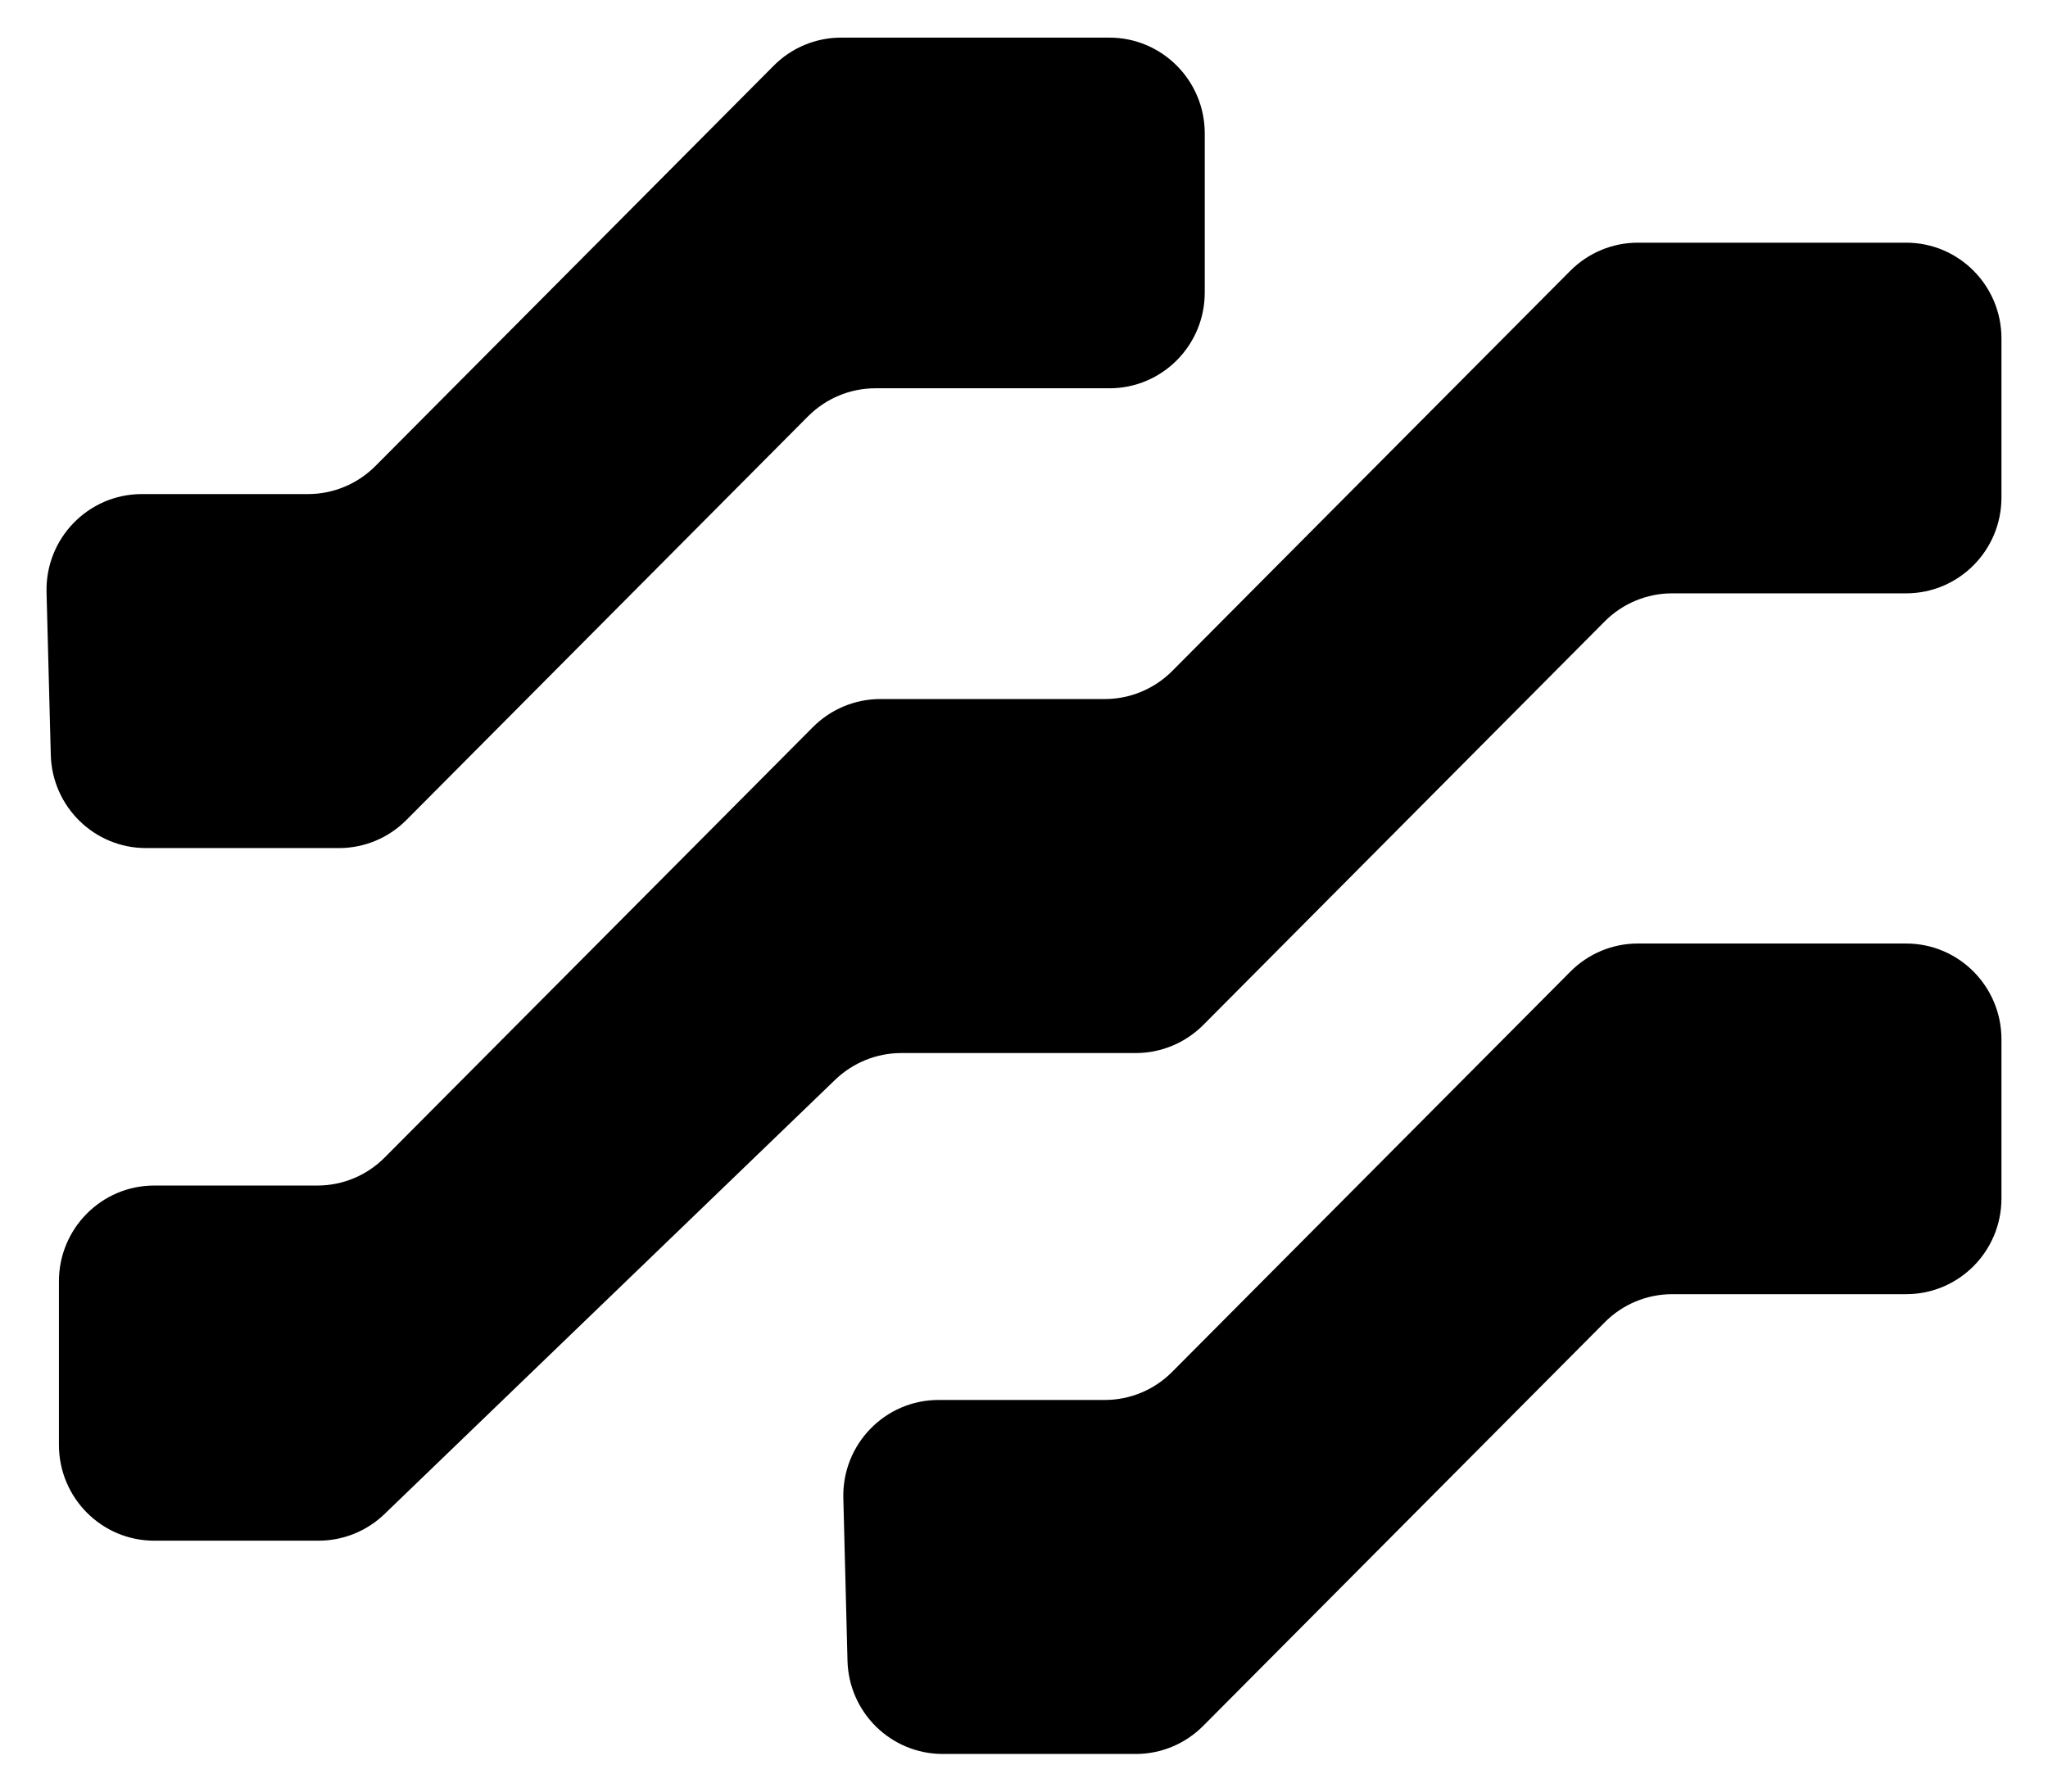 <svg xmlns="http://www.w3.org/2000/svg" width="16" height="14" viewBox="0 0 24 22" fill="currentColor" class="h-5 w-6"><path d="M13.049 0.462H9.754C9.444 0.462 9.146 0.586 8.927 0.807L4.038 5.722C3.818 5.943 3.521 6.067 3.21 6.067H1.17C0.512 6.067 -0.017 6.612 0 7.273L0.052 9.268C0.068 9.906 0.587 10.414 1.221 10.414H3.591C3.901 10.414 4.199 10.29 4.418 10.069L9.348 5.113C9.568 4.892 9.865 4.768 10.175 4.768H13.049C13.695 4.768 14.219 4.242 14.219 3.592V1.638C14.219 0.989 13.695 0.462 13.049 0.462Z"></path><path d="M19.535 11.586H22.83C23.476 11.586 24 12.113 24 12.762V14.716C24 15.366 23.476 15.892 22.83 15.892H19.957C19.647 15.892 19.349 16.016 19.13 16.237L14.2 21.193C13.98 21.414 13.683 21.538 13.373 21.538H11.003C10.368 21.538 9.849 21.03 9.833 20.392L9.782 18.397C9.765 17.736 10.293 17.191 10.951 17.191H12.992C13.302 17.191 13.6 17.067 13.819 16.846L18.708 11.931C18.928 11.71 19.225 11.586 19.535 11.586Z"></path><path d="M19.535 2.98L22.83 2.98C23.476 2.98 24 3.506 24 4.156V6.109C24 6.759 23.476 7.286 22.83 7.286H19.957C19.647 7.286 19.349 7.41 19.13 7.63L14.2 12.587C13.98 12.807 13.683 12.931 13.373 12.931H10.493C10.191 12.931 9.901 13.049 9.683 13.258L4.149 18.592C3.931 18.802 3.641 18.919 3.339 18.919H1.322C0.676 18.919 0.152 18.392 0.152 17.742V15.734C0.152 15.085 0.676 14.558 1.322 14.558H3.325C3.635 14.558 3.933 14.434 4.152 14.213L9.408 8.929C9.628 8.708 9.925 8.584 10.236 8.584H12.992C13.302 8.584 13.6 8.46 13.819 8.24L18.708 3.324C18.928 3.104 19.225 2.98 19.535 2.98Z"></path></svg>